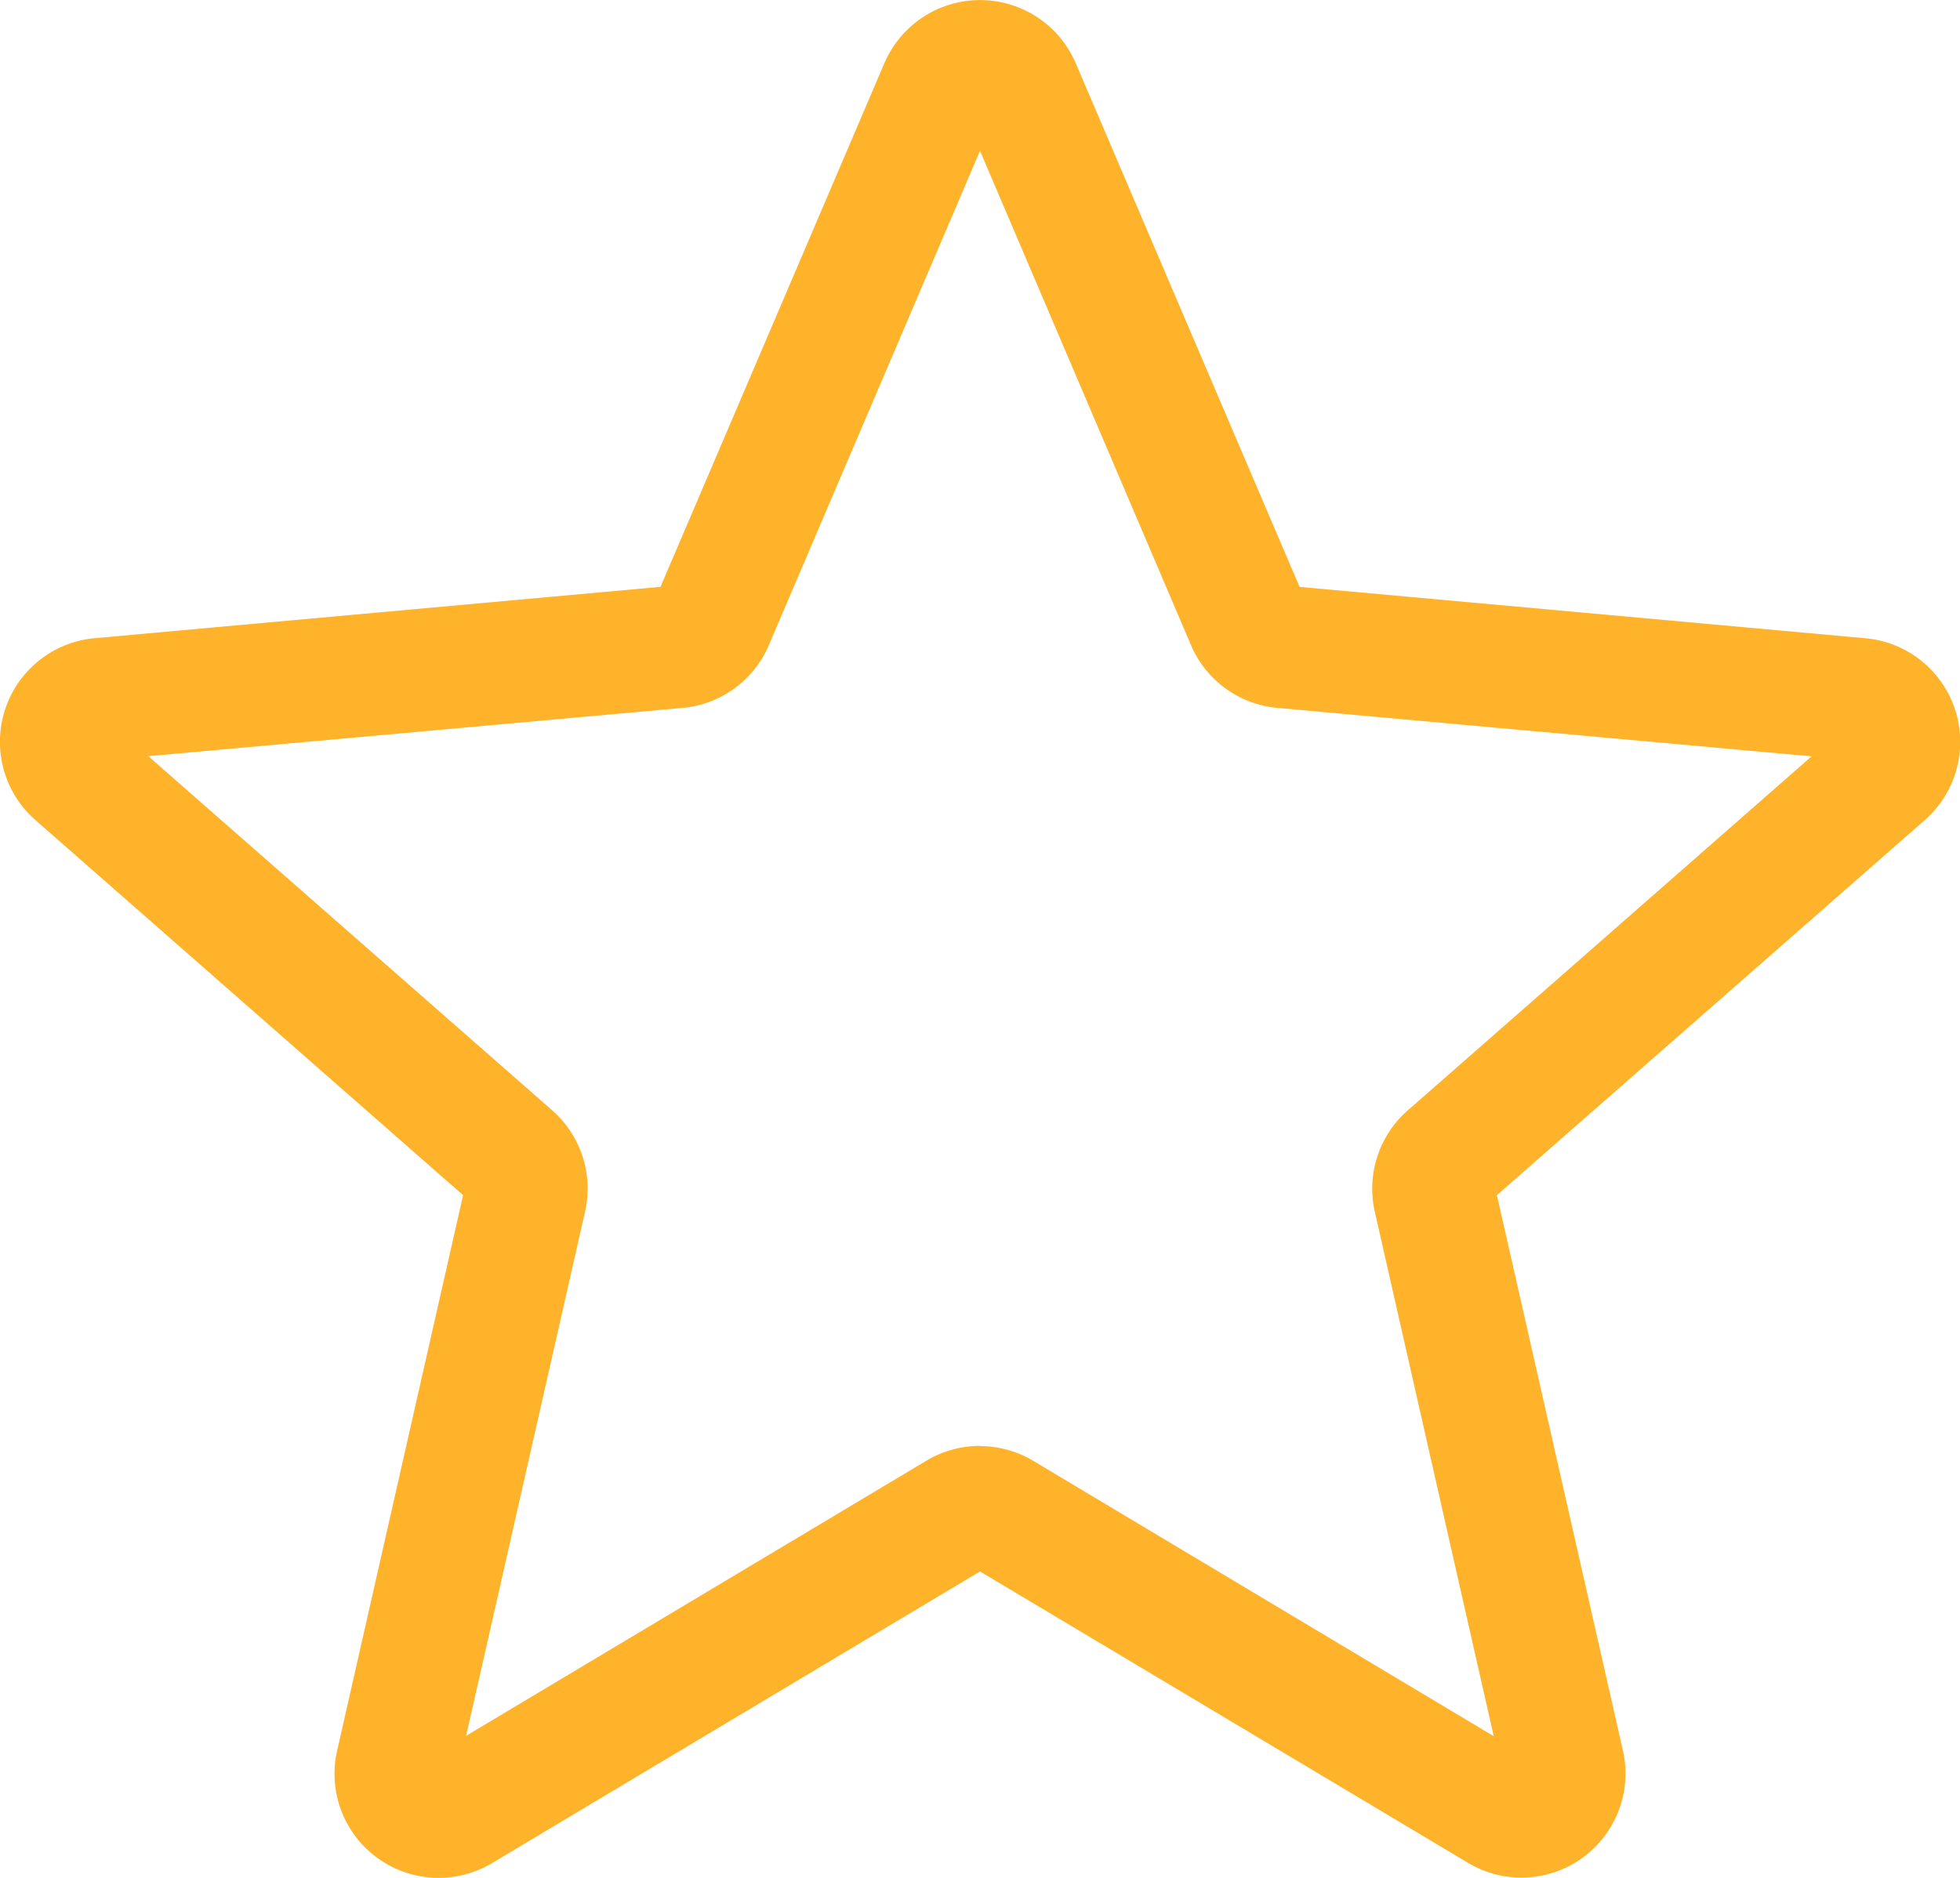 <svg xmlns="http://www.w3.org/2000/svg" width="37.668" height="36.098" viewBox="0 0 37.668 36.098">
  <defs>
    <style>
      .cls-1 {
        fill: #ffb32a;
      }
    </style>
  </defs>
  <path id="star_1_" data-name="star (1)" class="cls-1" d="M8.431,36.59A2,2,0,0,1,6.48,34.141L8.9,23.467.685,16.26a2,2,0,0,1,1.135-3.5l10.874-.987,4.3-10.061a2,2,0,0,1,3.682,0l4.3,10.062,10.872.987a2,2,0,0,1,1.138,3.5l-8.218,7.206L31.189,34.14A2,2,0,0,1,28.21,36.3l-9.376-5.6L9.458,36.306A2.006,2.006,0,0,1,8.431,36.59Zm10.4-8.3a2.007,2.007,0,0,1,1.027.284l8.849,5.293L26.422,23.787a2,2,0,0,1,.634-1.951l7.76-6.805L24.55,14.1a2,2,0,0,1-1.664-1.213L18.834,3.391l-4.057,9.5A1.994,1.994,0,0,1,13.118,14.1L2.85,15.028l7.759,6.805a2,2,0,0,1,.634,1.953L8.958,33.86l8.849-5.291A2.006,2.006,0,0,1,18.834,28.286ZM12.611,11.964a0,0,0,0,1,0,0Zm12.443,0,0,0S25.056,11.961,25.054,11.959Zm0,0" transform="translate(0 -0.492)"/>
</svg>
